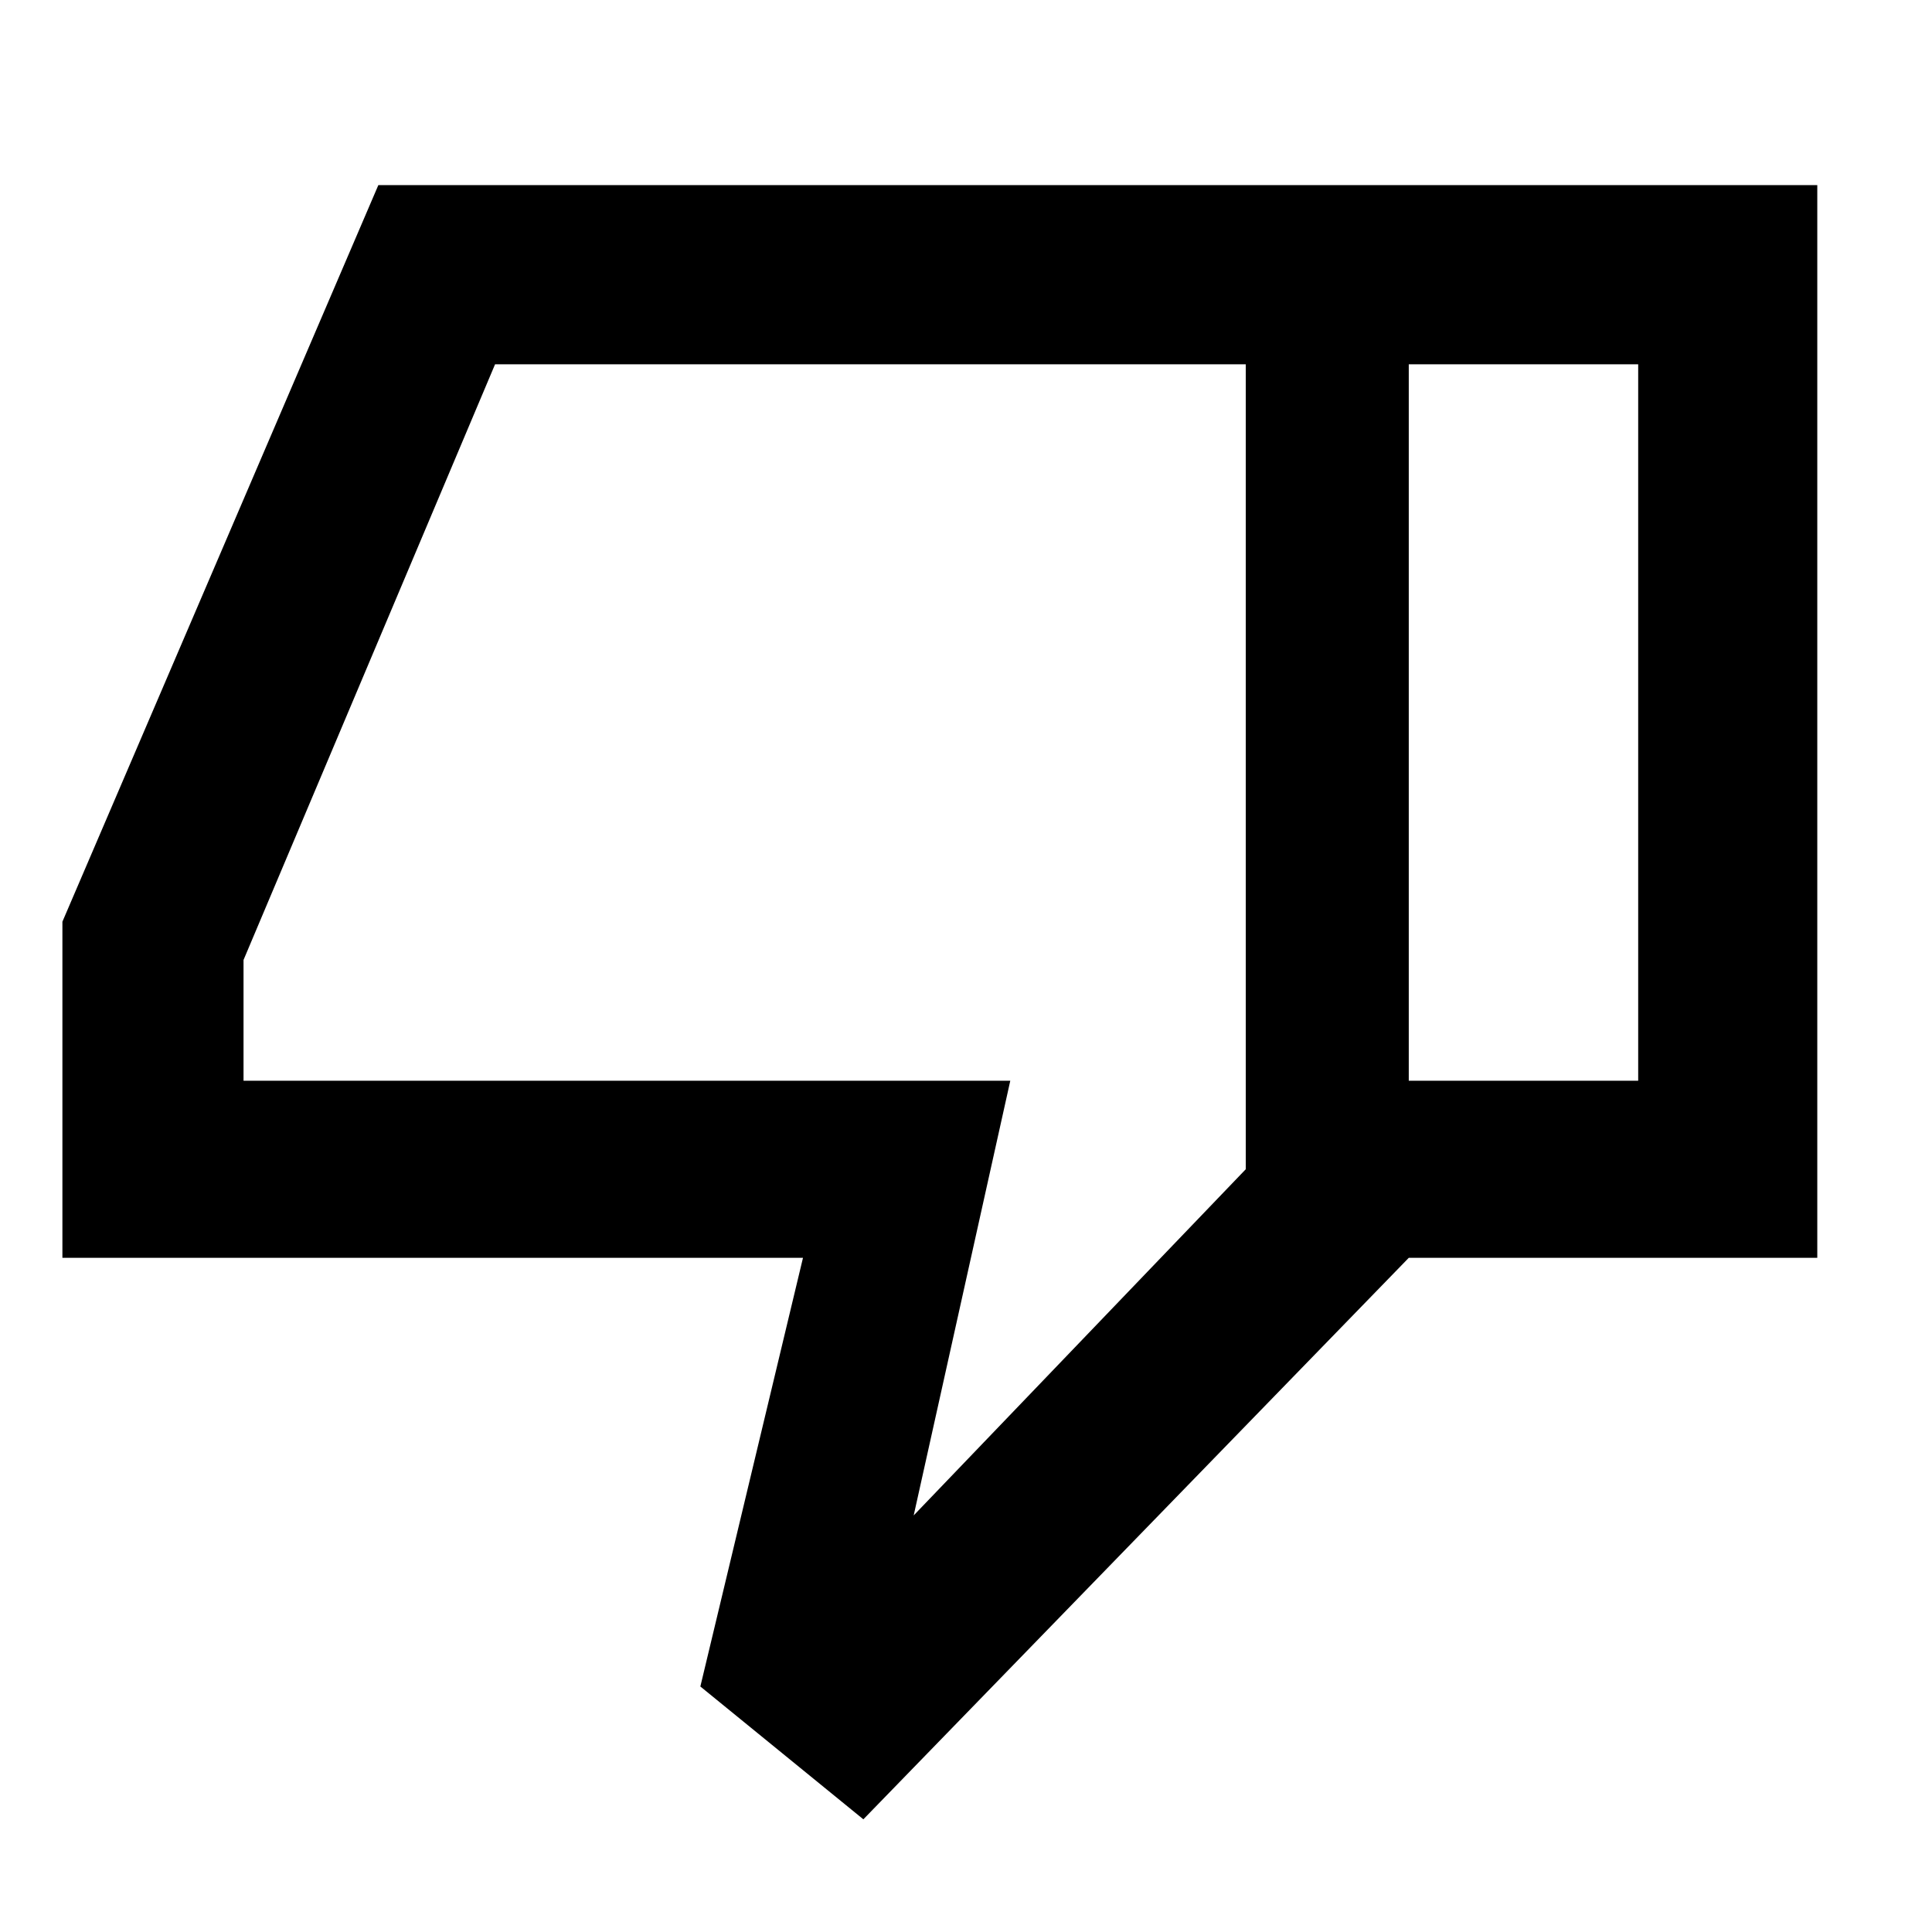 <svg xmlns="http://www.w3.org/2000/svg" height="40" width="40"><path d="M1.292 26.042v-6.959l6.541-15.25h21.334v22.209L17.875 37.667l-3.375-2.75 2.125-8.875Zm24.5-18.5H10.25L5.042 19.875v2.5h15.875l-2 9 6.875-7.167Zm0 16.666V7.542Zm3.375 1.834v-3.667h4.75V7.542h-4.75V3.833h8.458v22.209Z"/></svg>